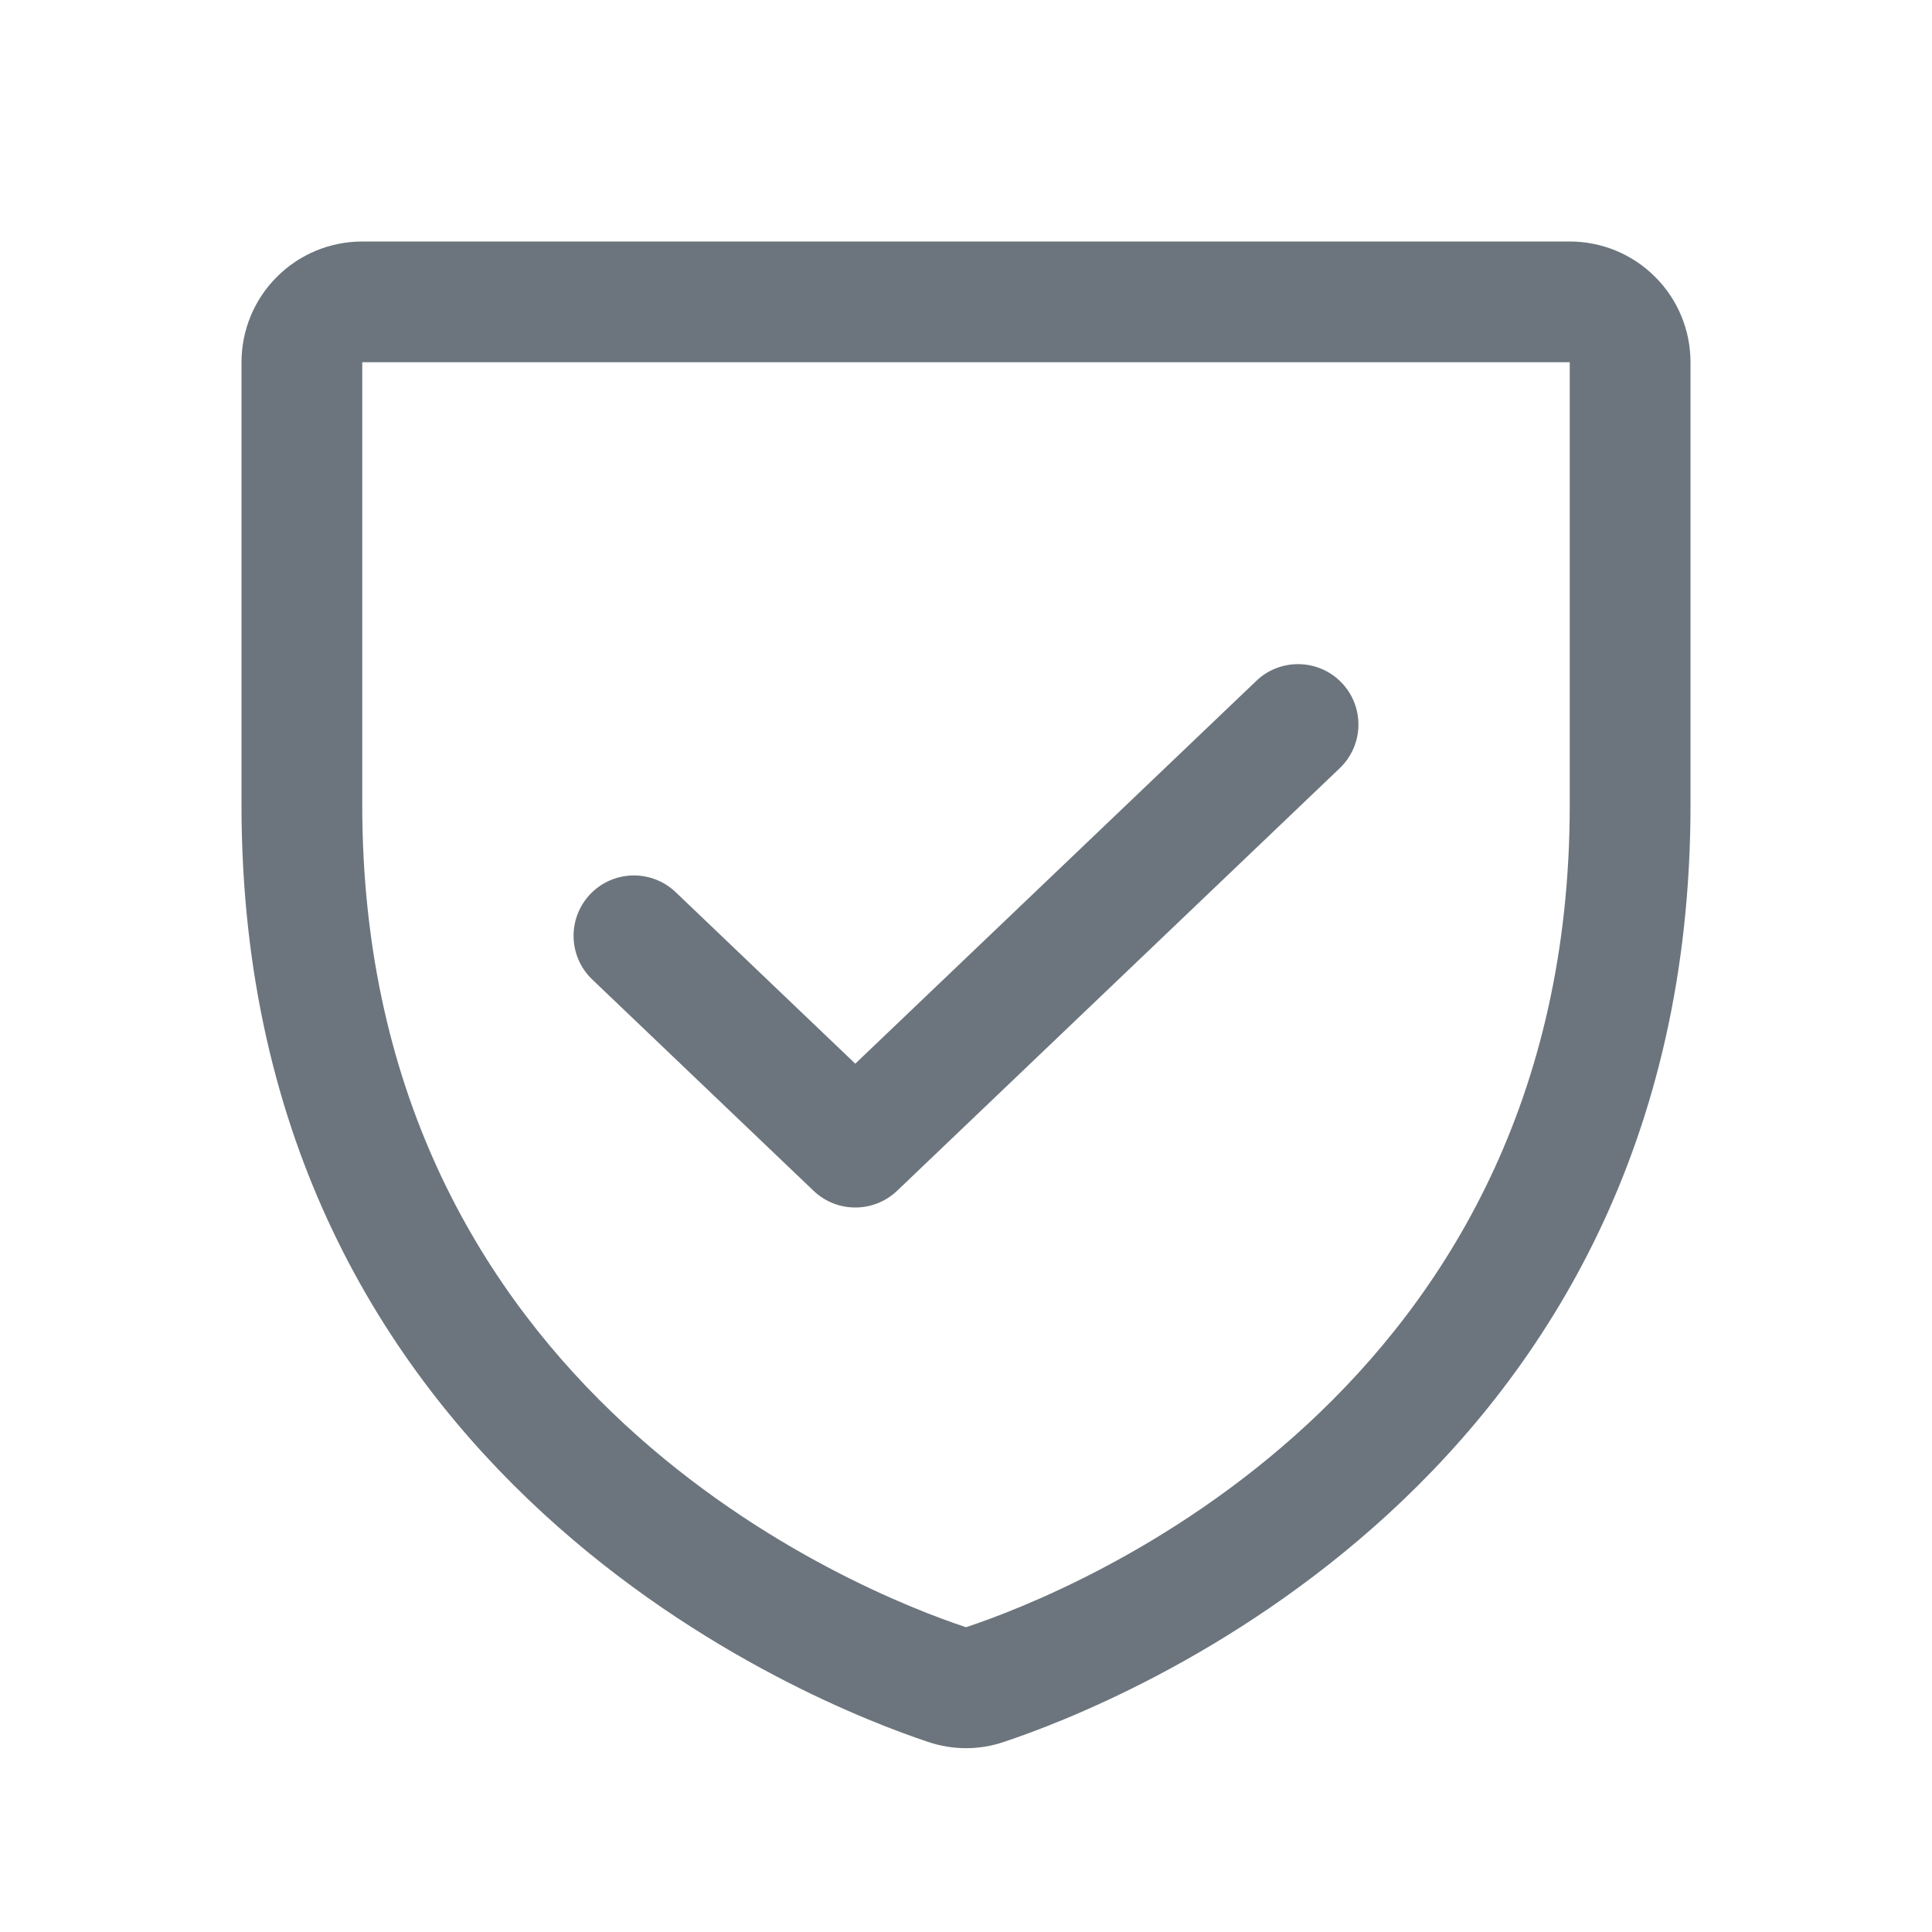 <svg width="16" height="16" viewBox="0 0 16 16" fill="none" xmlns="http://www.w3.org/2000/svg">
<path fill-rule="evenodd" clip-rule="evenodd" d="M2.293 2.293C2.48 2.105 2.735 2 3 2H13C13.265 2 13.52 2.105 13.707 2.293C13.895 2.48 14 2.735 14 3V6.667C14 12.27 9.235 14.12 8.313 14.426C8.11 14.495 7.89 14.495 7.687 14.426C6.765 14.12 2 12.27 2 6.667V3C2 2.735 2.105 2.48 2.293 2.293ZM13 3L3 3L3 6.667C3 11.553 7.128 13.187 8 13.476C8.872 13.187 13 11.553 13 6.667V3Z" fill="#6C757D"/>
<path fill-rule="evenodd" clip-rule="evenodd" d="M11.112 5.655C11.302 5.855 11.295 6.171 11.095 6.362L7.429 9.862C7.235 10.046 6.931 10.046 6.738 9.862L4.905 8.112C4.705 7.921 4.698 7.605 4.888 7.405C5.079 7.205 5.395 7.198 5.595 7.388L7.083 8.809L10.405 5.638C10.604 5.448 10.921 5.455 11.112 5.655Z" fill="#6C757D"/>
</svg>

